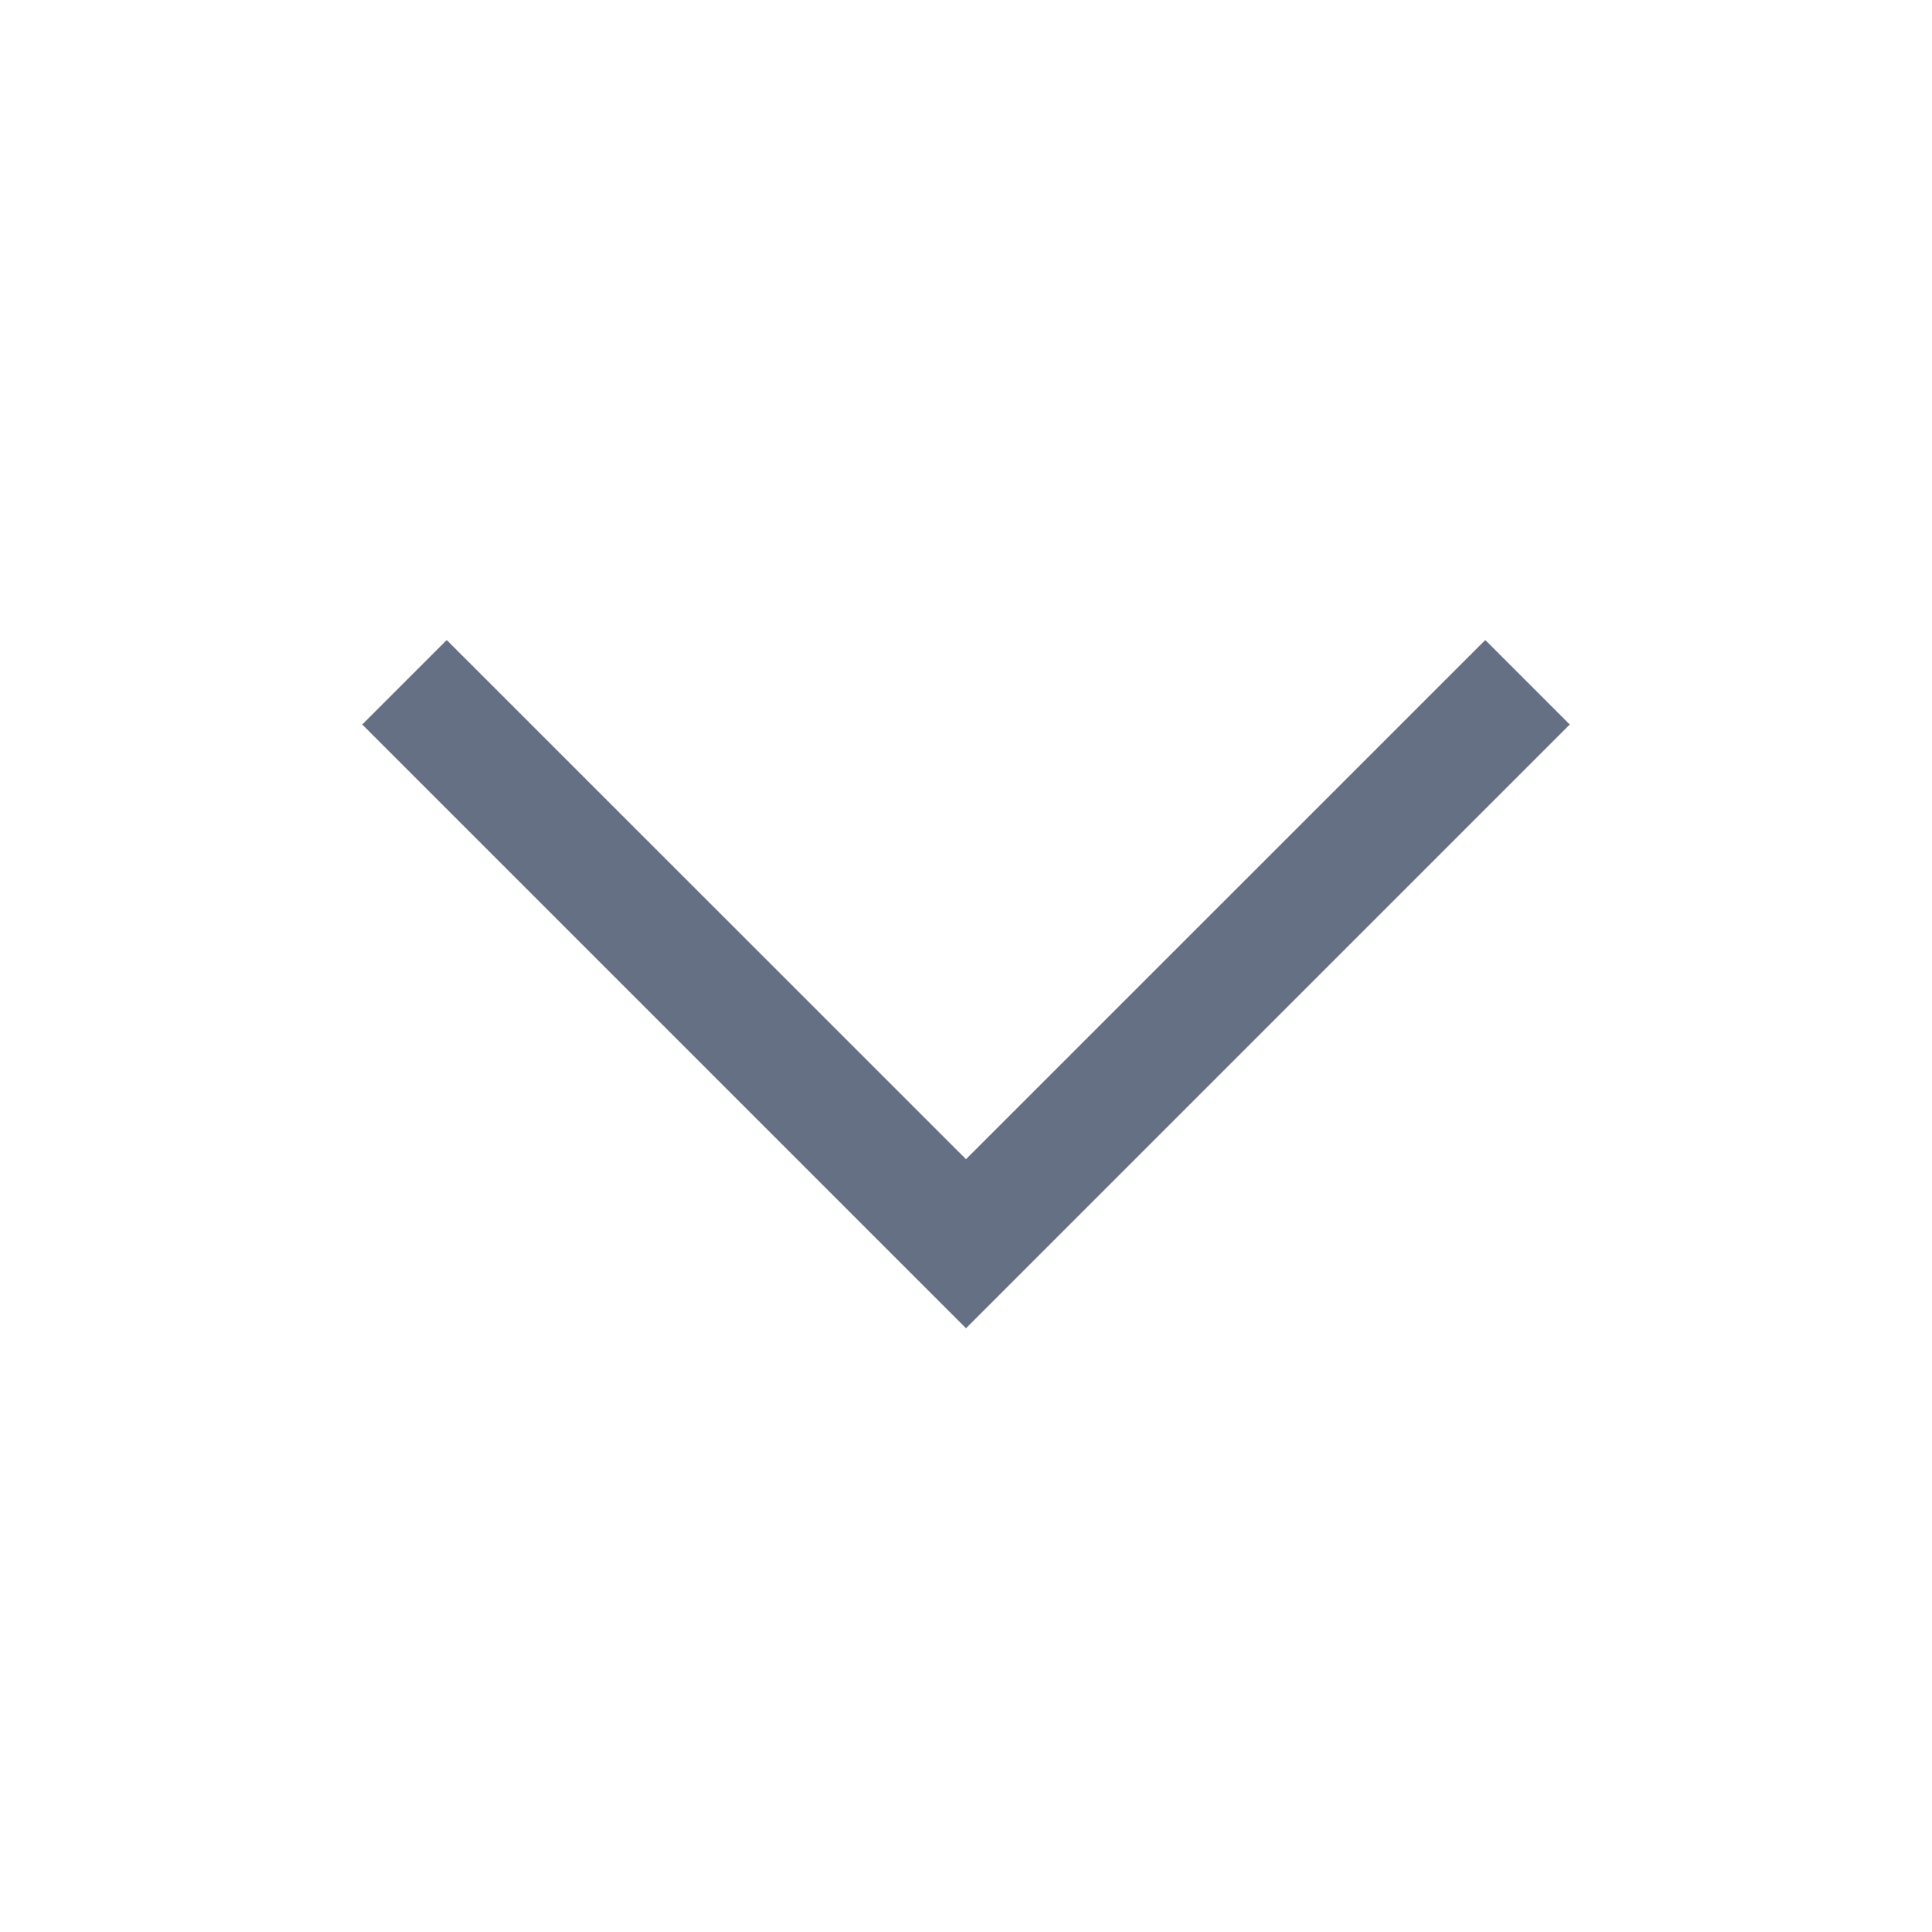 <svg width="18" height="18" viewBox="0 0 18 18" fill="none" xmlns="http://www.w3.org/2000/svg">
<path fill-rule="evenodd" clip-rule="evenodd" d="M9 12.375L3.375 6.75L4.162 5.963L9 10.8L13.838 5.963L14.625 6.75L9 12.375Z" fill="#001133" fill-opacity="0.6"/>
</svg>
